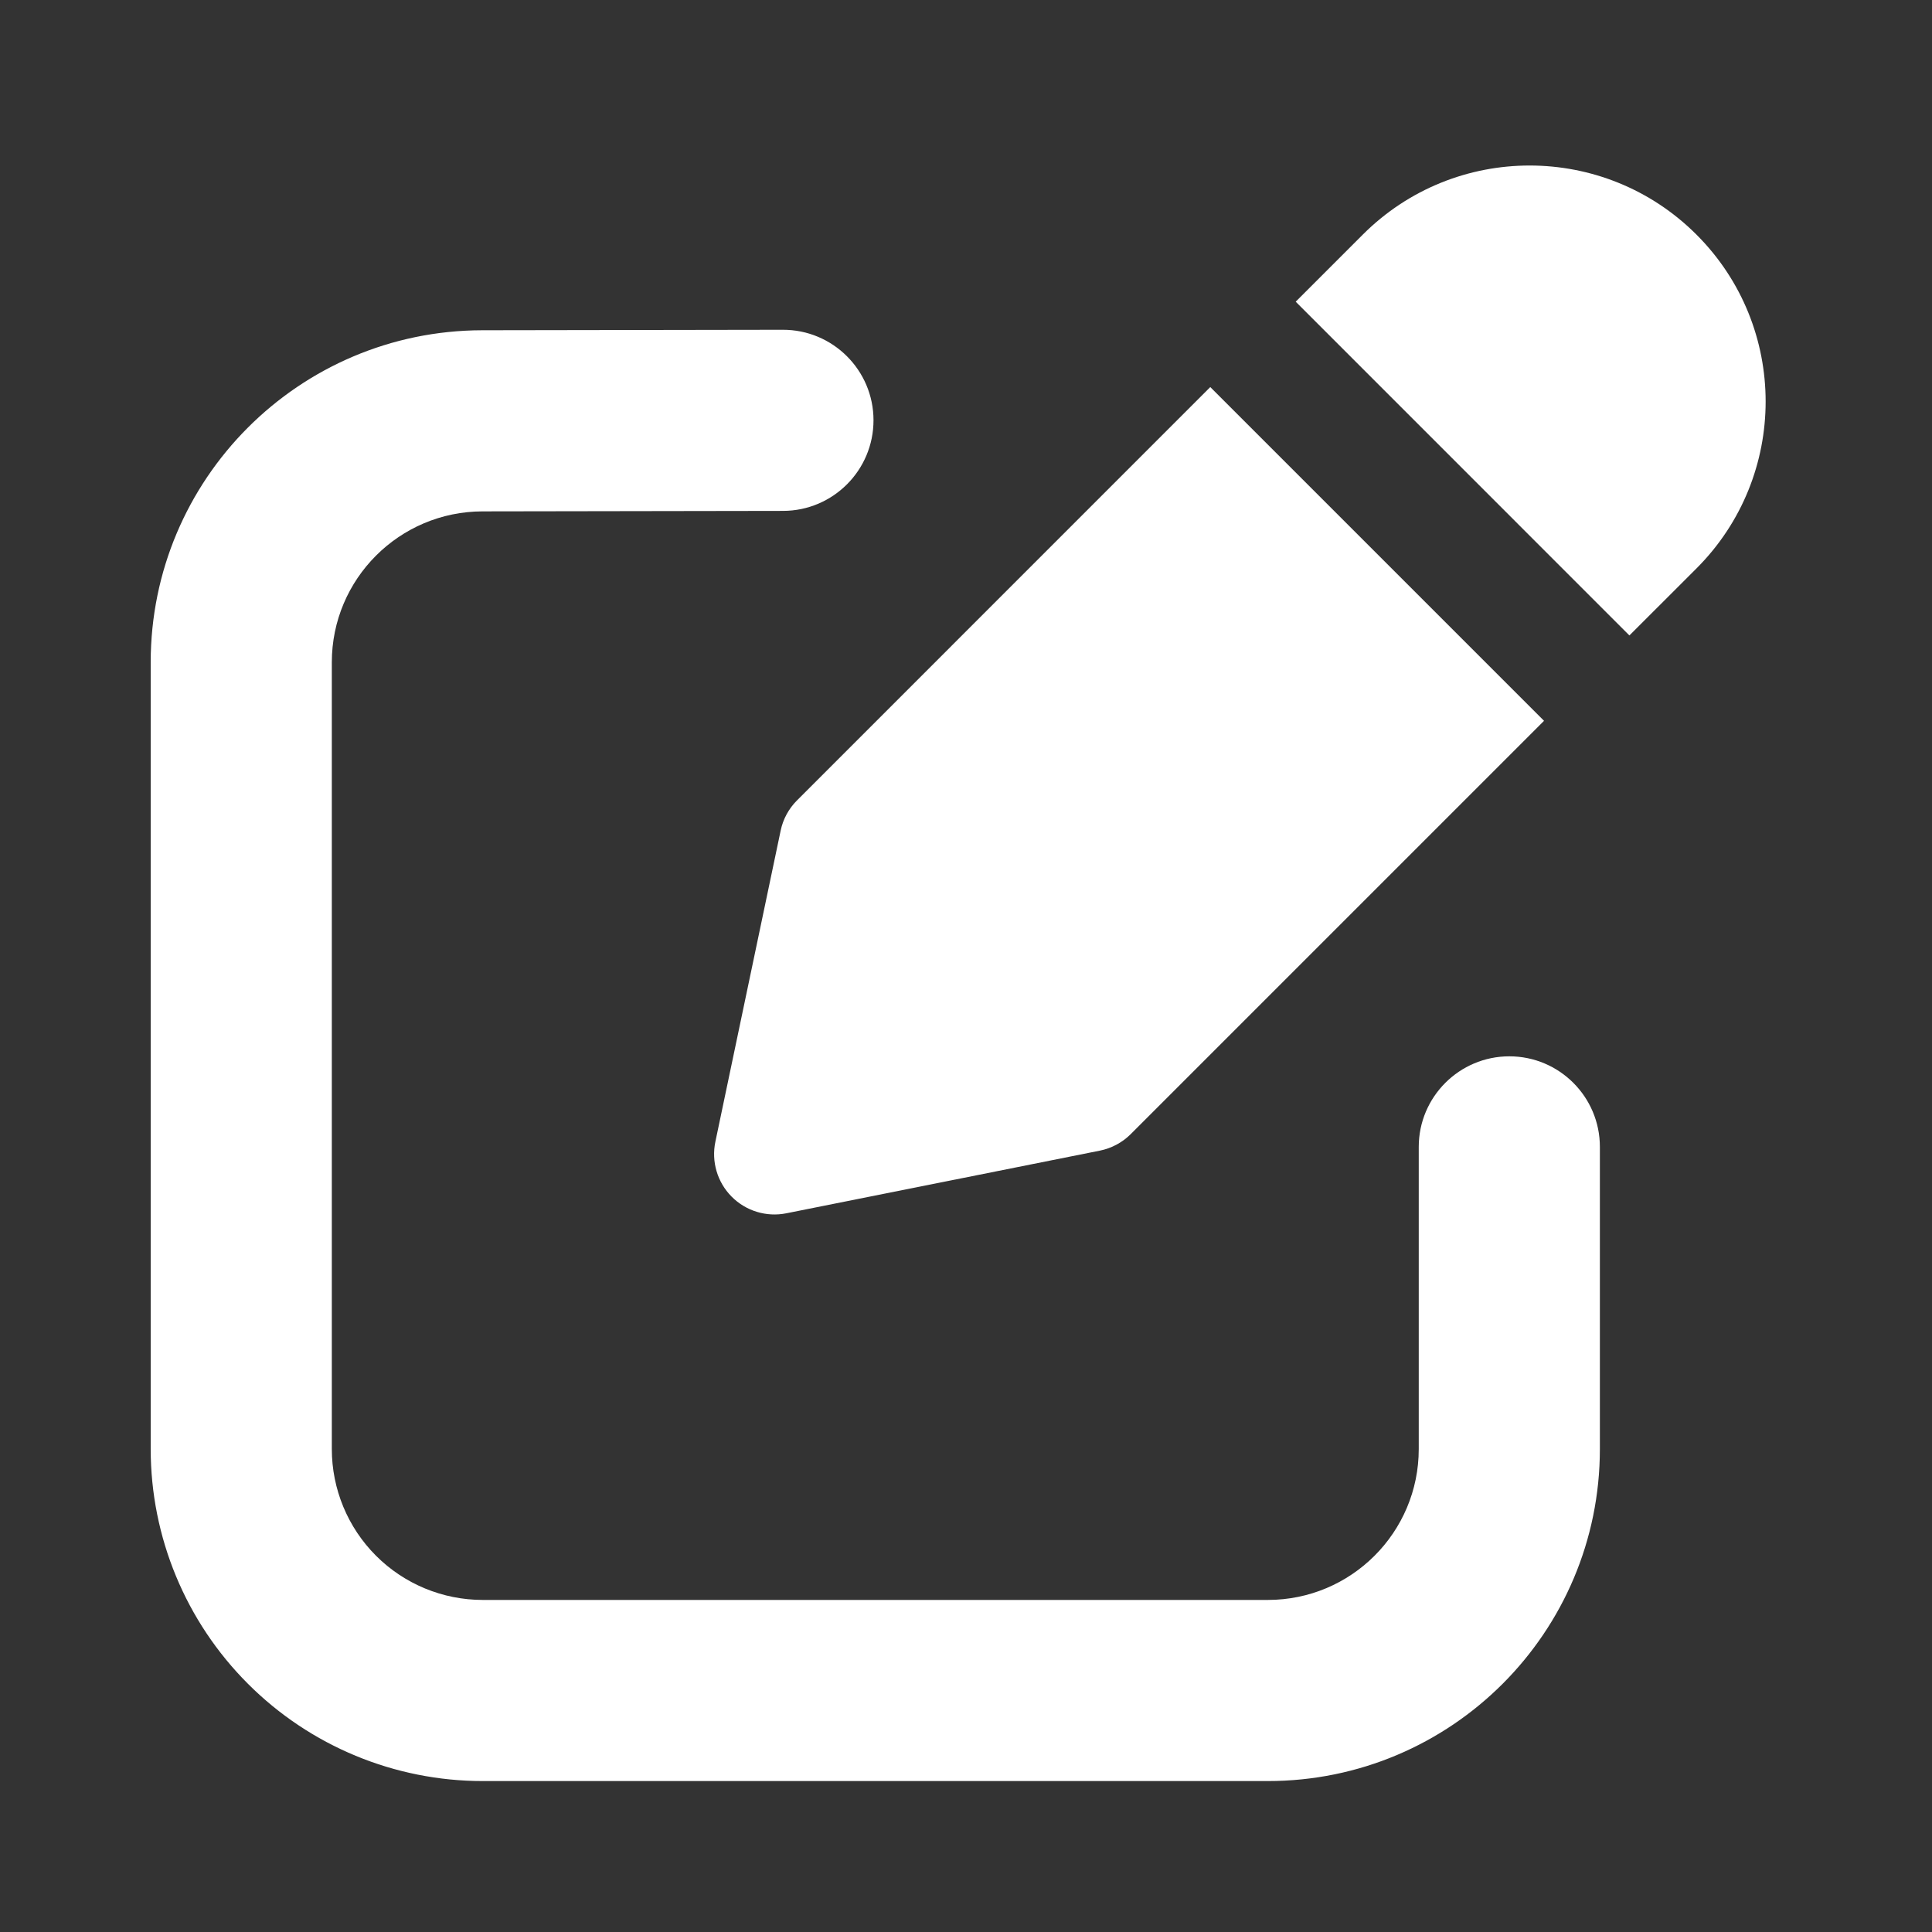 <svg clip-rule="evenodd" fill="#ffffff" fill-rule="evenodd" height="800" stroke-linejoin="round" stroke-miterlimit="2" viewBox="0 0 32 32" width="800" xmlns="http://www.w3.org/2000/svg"><rect x="0" y="0" width="32" height="32" fill="#333333" stroke="none"/><path d="m12.965 5.462s-2.584.004-4.979.008c-3.034.006-5.49 2.467-5.49 5.5v13.03c0 1.459.579 2.858 1.611 3.889 1.031 1.032 2.43 1.611 3.889 1.611h13.003c3.038 0 5.5-2.462 5.5-5.5 0-2.405 0-5.004 0-5.004 0-.828-.672-1.5-1.5-1.5-.827 0-1.5.672-1.5 1.5v5.004c0 1.381-1.119 2.5-2.5 2.5h-13.003c-.663 0-1.299-.263-1.768-.732s-.732-1.105-.732-1.768v-13.03c0-1.379 1.117-2.497 2.496-2.5 2.394-.004 4.979-.008 4.979-.008.828-.002 1.498-.675 1.497-1.503s-.675-1.499-1.503-1.497z"/><path d="m20.046 6.411-6.845 6.846c-.137.137-.232.311-.271.501l-1.081 5.152c-.069.329.032.671.268.909.237.239.577.343.907.277l5.194-1.038c.193-.039.371-.134.511-.274l6.845-6.845zm1.415-1.414 5.527 5.528 1.112-1.111c1.526-1.527 1.526-4.001 0-5.527-.001 0-.001-.001-.001-.001-1.527-1.526-4.001-1.526-5.527 0z"/></svg>
